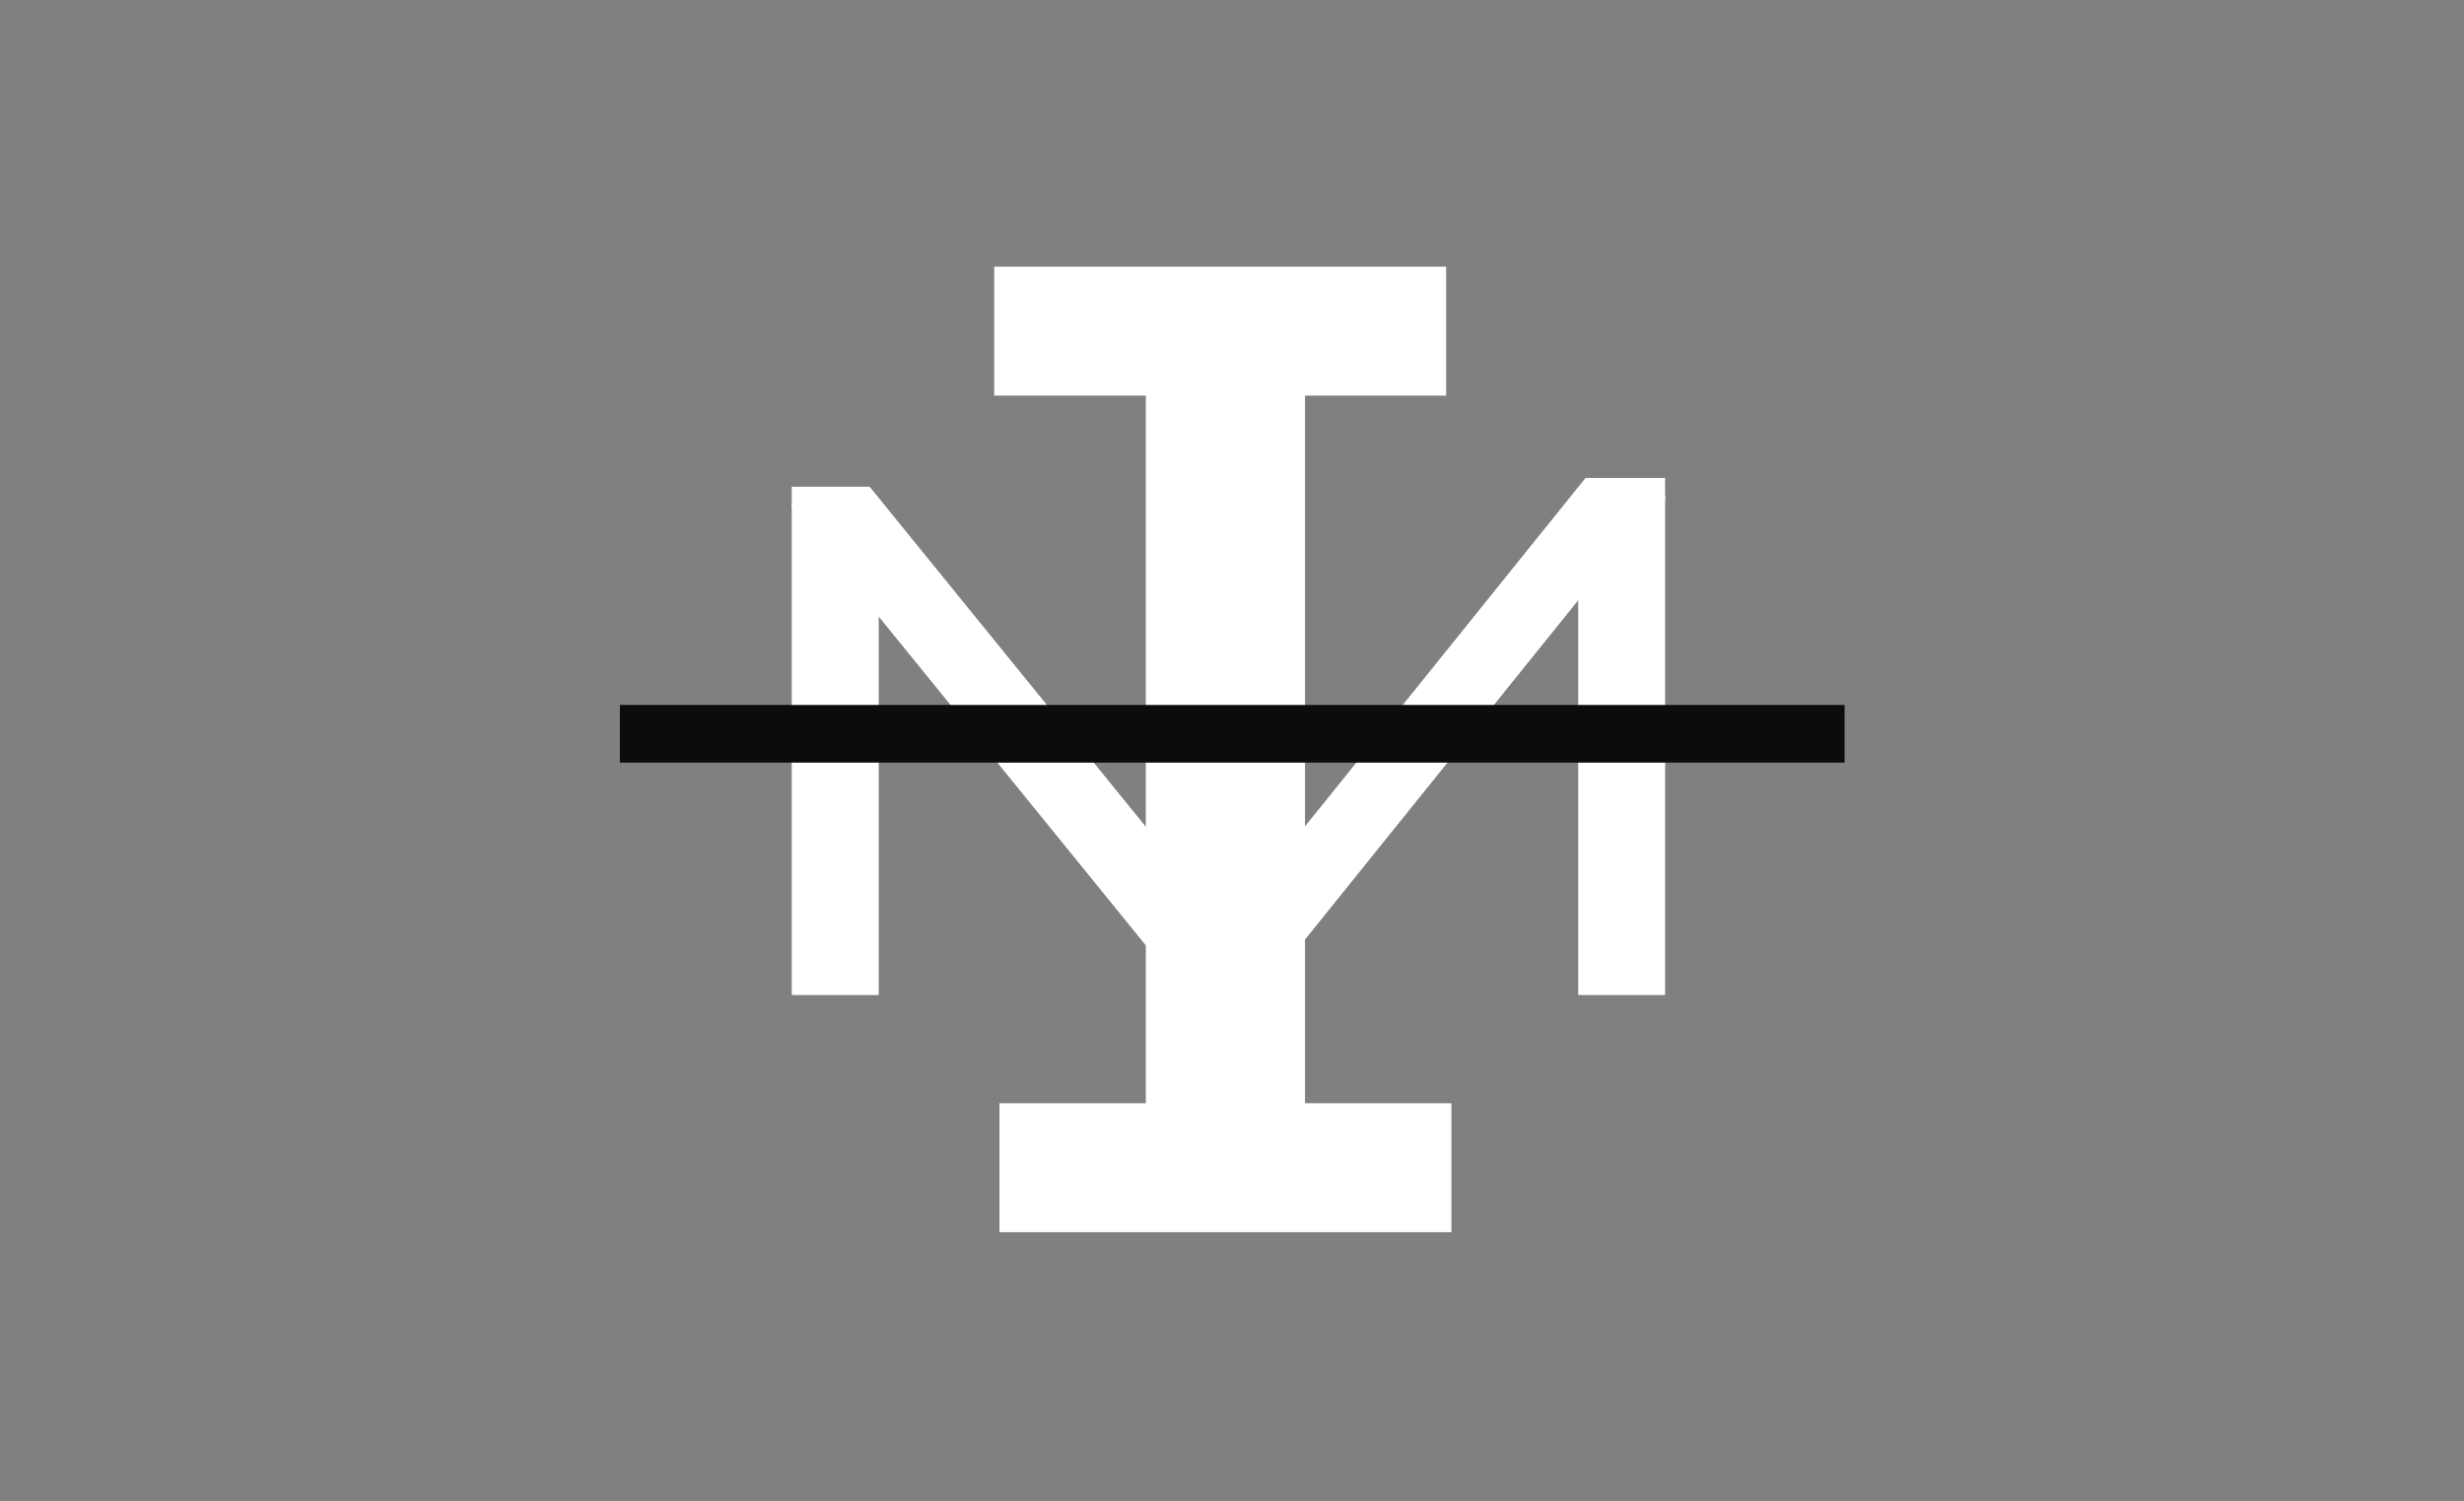 <svg xmlns="http://www.w3.org/2000/svg" xmlns:xlink="http://www.w3.org/1999/xlink" width="1280" zoomAndPan="magnify" viewBox="0 0 960 585" height="780" preserveAspectRatio="xMidYMid meet" version="1.0"><rect x="0" y="0" width="960" height="585" fill="#808080" stroke="none"/><defs><clipPath id="3f9d6426ac"><path d="M 446.422 108.688 L 508.445 108.688 L 508.445 454.98 L 446.422 454.98 Z M 446.422 108.688 " clip-rule="nonzero"/></clipPath><clipPath id="1937392972"><path d="M 387.32 103.898 L 563.426 103.898 L 563.426 154.148 L 387.32 154.148 Z M 387.32 103.898 " clip-rule="nonzero"/></clipPath><clipPath id="eca32480f2"><path d="M 389.375 429.855 L 565.48 429.855 L 565.48 480.105 L 389.375 480.105 Z M 389.375 429.855 " clip-rule="nonzero"/></clipPath><clipPath id="9c4cda3593"><path d="M 455 186 L 640 186 L 640 405 L 455 405 Z M 455 186 " clip-rule="nonzero"/></clipPath><clipPath id="6c893b77a4"><path d="M 617.734 186.227 L 639.281 203.574 L 477.469 404.555 L 455.922 387.211 Z M 617.734 186.227 " clip-rule="nonzero"/></clipPath><clipPath id="667de52cd6"><path d="M 617.734 186.227 L 639.281 203.574 L 477.523 404.488 L 455.977 387.141 Z M 617.734 186.227 " clip-rule="nonzero"/></clipPath><clipPath id="0565f3841d"><path d="M 316 189 L 471 189 L 471 371 L 316 371 Z M 316 189 " clip-rule="nonzero"/></clipPath><clipPath id="55129f435a"><path d="M 316.191 208.012 L 338.816 189.637 L 470.891 352.246 L 448.266 370.625 Z M 316.191 208.012 " clip-rule="nonzero"/></clipPath><clipPath id="7fcc525501"><path d="M 316.191 208.012 L 338.816 189.637 L 470.859 352.207 L 448.234 370.582 Z M 316.191 208.012 " clip-rule="nonzero"/></clipPath><clipPath id="b6eb918a7a"><path d="M 614.883 193.113 L 648.754 193.113 L 648.754 387.684 L 614.883 387.684 Z M 614.883 193.113 " clip-rule="nonzero"/></clipPath><clipPath id="6e74ea893e"><path d="M 308.48 196.414 L 342.352 196.414 L 342.352 387.684 L 308.48 387.684 Z M 308.48 196.414 " clip-rule="nonzero"/></clipPath><clipPath id="a1ade0690e"><path d="M 617.848 186.227 L 648.754 186.227 L 648.754 194.918 L 617.848 194.918 Z M 617.848 186.227 " clip-rule="nonzero"/></clipPath><clipPath id="4ab952c630"><path d="M 308.48 189.641 L 338.605 189.641 L 338.605 197.91 L 308.48 197.91 Z M 308.48 189.641 " clip-rule="nonzero"/></clipPath></defs><g clip-path="url(#3f9d6426ac)"><path fill="#ffffff" d="M 446.422 108.688 L 508.445 108.688 L 508.445 454.891 L 446.422 454.891 Z M 446.422 108.688 " fill-opacity="1" fill-rule="nonzero"/></g><g clip-path="url(#1937392972)"><path fill="#ffffff" d="M 563.426 103.898 L 563.426 154.148 L 387.355 154.148 L 387.355 103.898 Z M 563.426 103.898 " fill-opacity="1" fill-rule="nonzero"/></g><g clip-path="url(#eca32480f2)"><path fill="#ffffff" d="M 565.48 429.855 L 565.48 480.105 L 389.41 480.105 L 389.41 429.855 Z M 565.48 429.855 " fill-opacity="1" fill-rule="nonzero"/></g><g clip-path="url(#9c4cda3593)"><g clip-path="url(#6c893b77a4)"><g clip-path="url(#667de52cd6)"><path fill="#ffffff" d="M 617.734 186.227 L 639.281 203.574 L 477.535 404.473 L 455.992 387.125 Z M 617.734 186.227 " fill-opacity="1" fill-rule="nonzero"/></g></g></g><g clip-path="url(#0565f3841d)"><g clip-path="url(#55129f435a)"><g clip-path="url(#7fcc525501)"><path fill="#ffffff" d="M 316.191 208.012 L 338.816 189.637 L 470.891 352.246 L 448.266 370.625 Z M 316.191 208.012 " fill-opacity="1" fill-rule="nonzero"/></g></g></g><g clip-path="url(#b6eb918a7a)"><path fill="#ffffff" d="M 614.883 193.113 L 648.754 193.113 L 648.754 387.73 L 614.883 387.73 Z M 614.883 193.113 " fill-opacity="1" fill-rule="nonzero"/></g><g clip-path="url(#6e74ea893e)"><path fill="#ffffff" d="M 308.48 196.414 L 342.352 196.414 L 342.352 387.723 L 308.48 387.723 Z M 308.48 196.414 " fill-opacity="1" fill-rule="nonzero"/></g><g clip-path="url(#a1ade0690e)"><path fill="#ffffff" d="M 617.848 186.227 L 648.738 186.227 L 648.738 194.918 L 617.848 194.918 Z M 617.848 186.227 " fill-opacity="1" fill-rule="nonzero"/></g><g clip-path="url(#4ab952c630)"><path fill="#ffffff" d="M 308.48 189.641 L 338.598 189.641 L 338.598 197.91 L 308.48 197.91 Z M 308.48 189.641 " fill-opacity="1" fill-rule="nonzero"/></g><path stroke-linecap="butt" transform="matrix(0.749, 0, 0, 0.749, 241.51, 274.675)" fill="none" stroke-linejoin="miter" d="M 0.002 15 L 637.058 15 " stroke="#0c0c0c" stroke-width="30" stroke-opacity="1" stroke-miterlimit="4"/></svg>